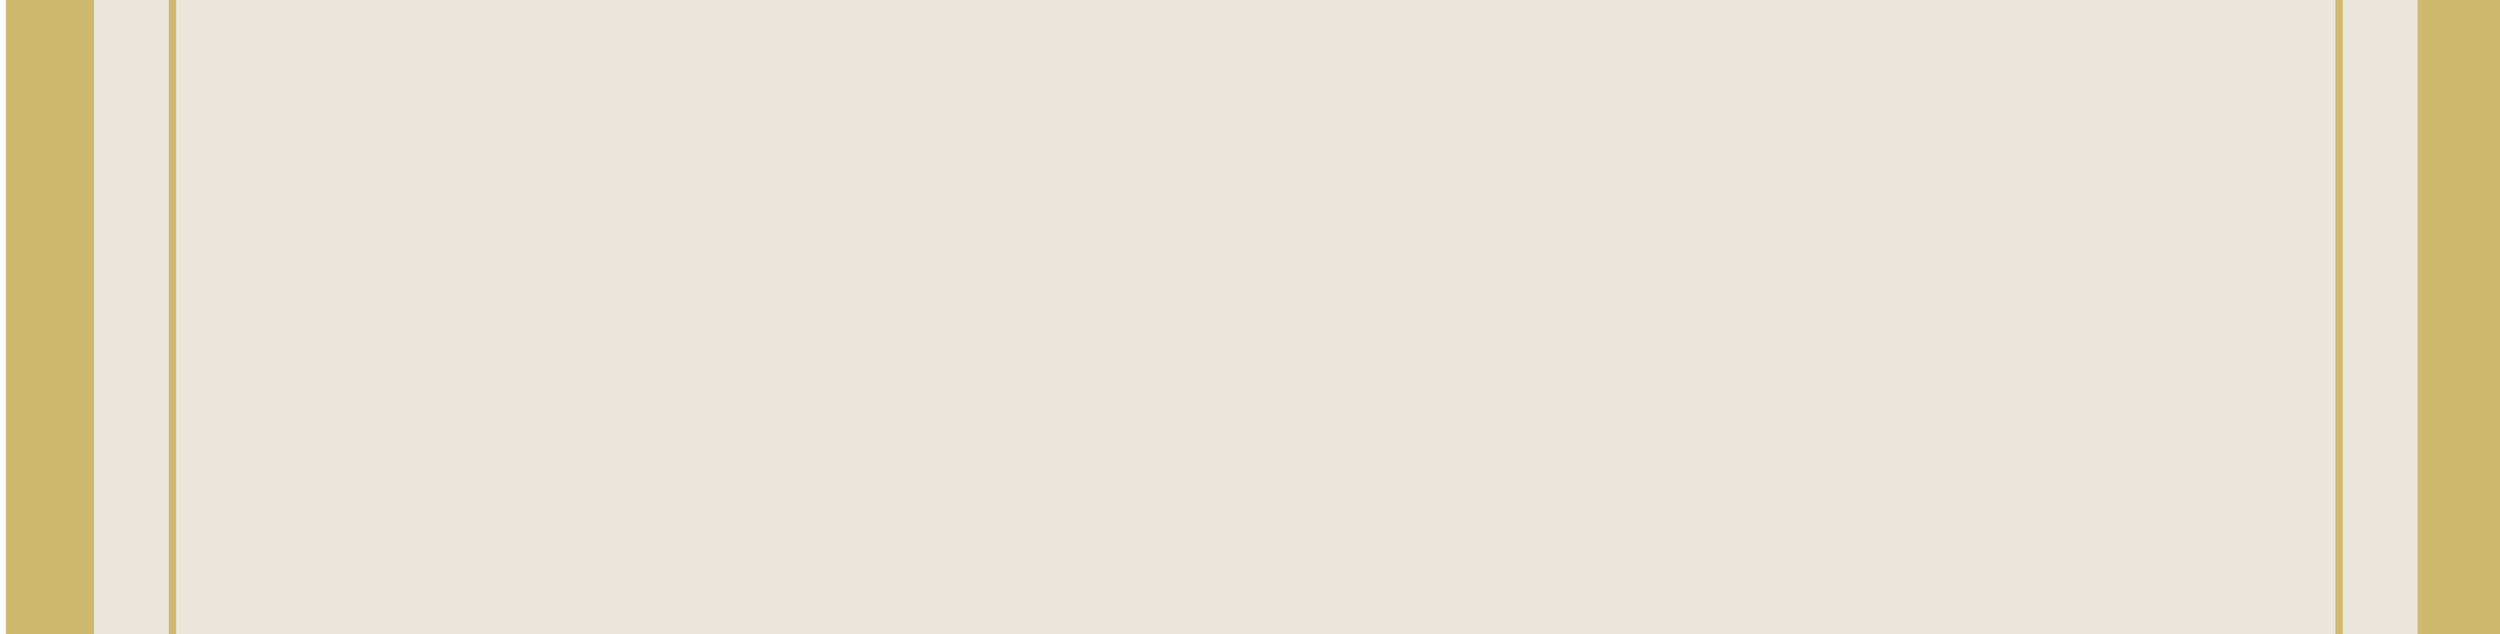 <?xml version="1.0" encoding="UTF-8"?>
<svg id="_圖層_1" data-name="圖層 1" xmlns="http://www.w3.org/2000/svg" xmlns:xlink="http://www.w3.org/1999/xlink" viewBox="0 0 1024 259.81">
  <defs>
    <style>
      .cls-1 {
        fill: #ceb96e;
      }

      .cls-2 {
        fill: url(#_未命名漸層_403);
        stroke-width: 4px;
      }

      .cls-2, .cls-3 {
        stroke: #ceb96e;
        stroke-miterlimit: 10;
      }

      .cls-3 {
        fill: none;
        stroke-width: 3px;
      }
    </style>
    <linearGradient id="_未命名漸層_403" data-name="未命名漸層 403" x1="514.37" y1="-406.07" x2="514.37" y2="611.4" gradientUnits="userSpaceOnUse">
      <stop offset="0" stop-color="#eae6db"/>
      <stop offset=".14" stop-color="#eae6db"/>
      <stop offset="1" stop-color="#eae6db"/>
    </linearGradient>
  </defs>
  <path class="cls-1" d="m513.62-544.21C170.76-467.97,50.93-210.36,15.42-104,6.74-77.99,2.37-50.73,2.37-23.31v675.3h1024V-23.31c0-27.42-4.37-54.68-13.05-80.69-35.51-106.36-155.34-363.98-498.19-440.21-.5-.11-1.02-.11-1.52,0Z"/>
  <path class="cls-2" d="m36.51,617.86V-23.31c0-23.92,3.8-47.44,11.29-69.88,15.24-45.65,52.01-134.89,127.02-219.58,87.25-98.52,201.46-164.64,339.56-196.61,138.1,31.97,252.31,98.09,339.56,196.61,75.01,84.69,111.78,173.93,127.02,219.58,7.49,22.45,11.29,45.96,11.29,69.88v641.17H36.51Z"/>
  <path class="cls-3" d="m737.56-372.91c33.06,24.17,63.37,51.78,90.82,82.77,70.99,80.15,105.77,164.57,120.19,207.76,6.33,18.96,9.54,38.83,9.54,59.08v607.04H70.64V-23.31c0-20.24,3.21-40.12,9.54-59.08,14.42-43.19,49.2-127.6,120.19-207.76,26.72-30.17,56.14-57.13,88.18-80.83"/>
</svg>